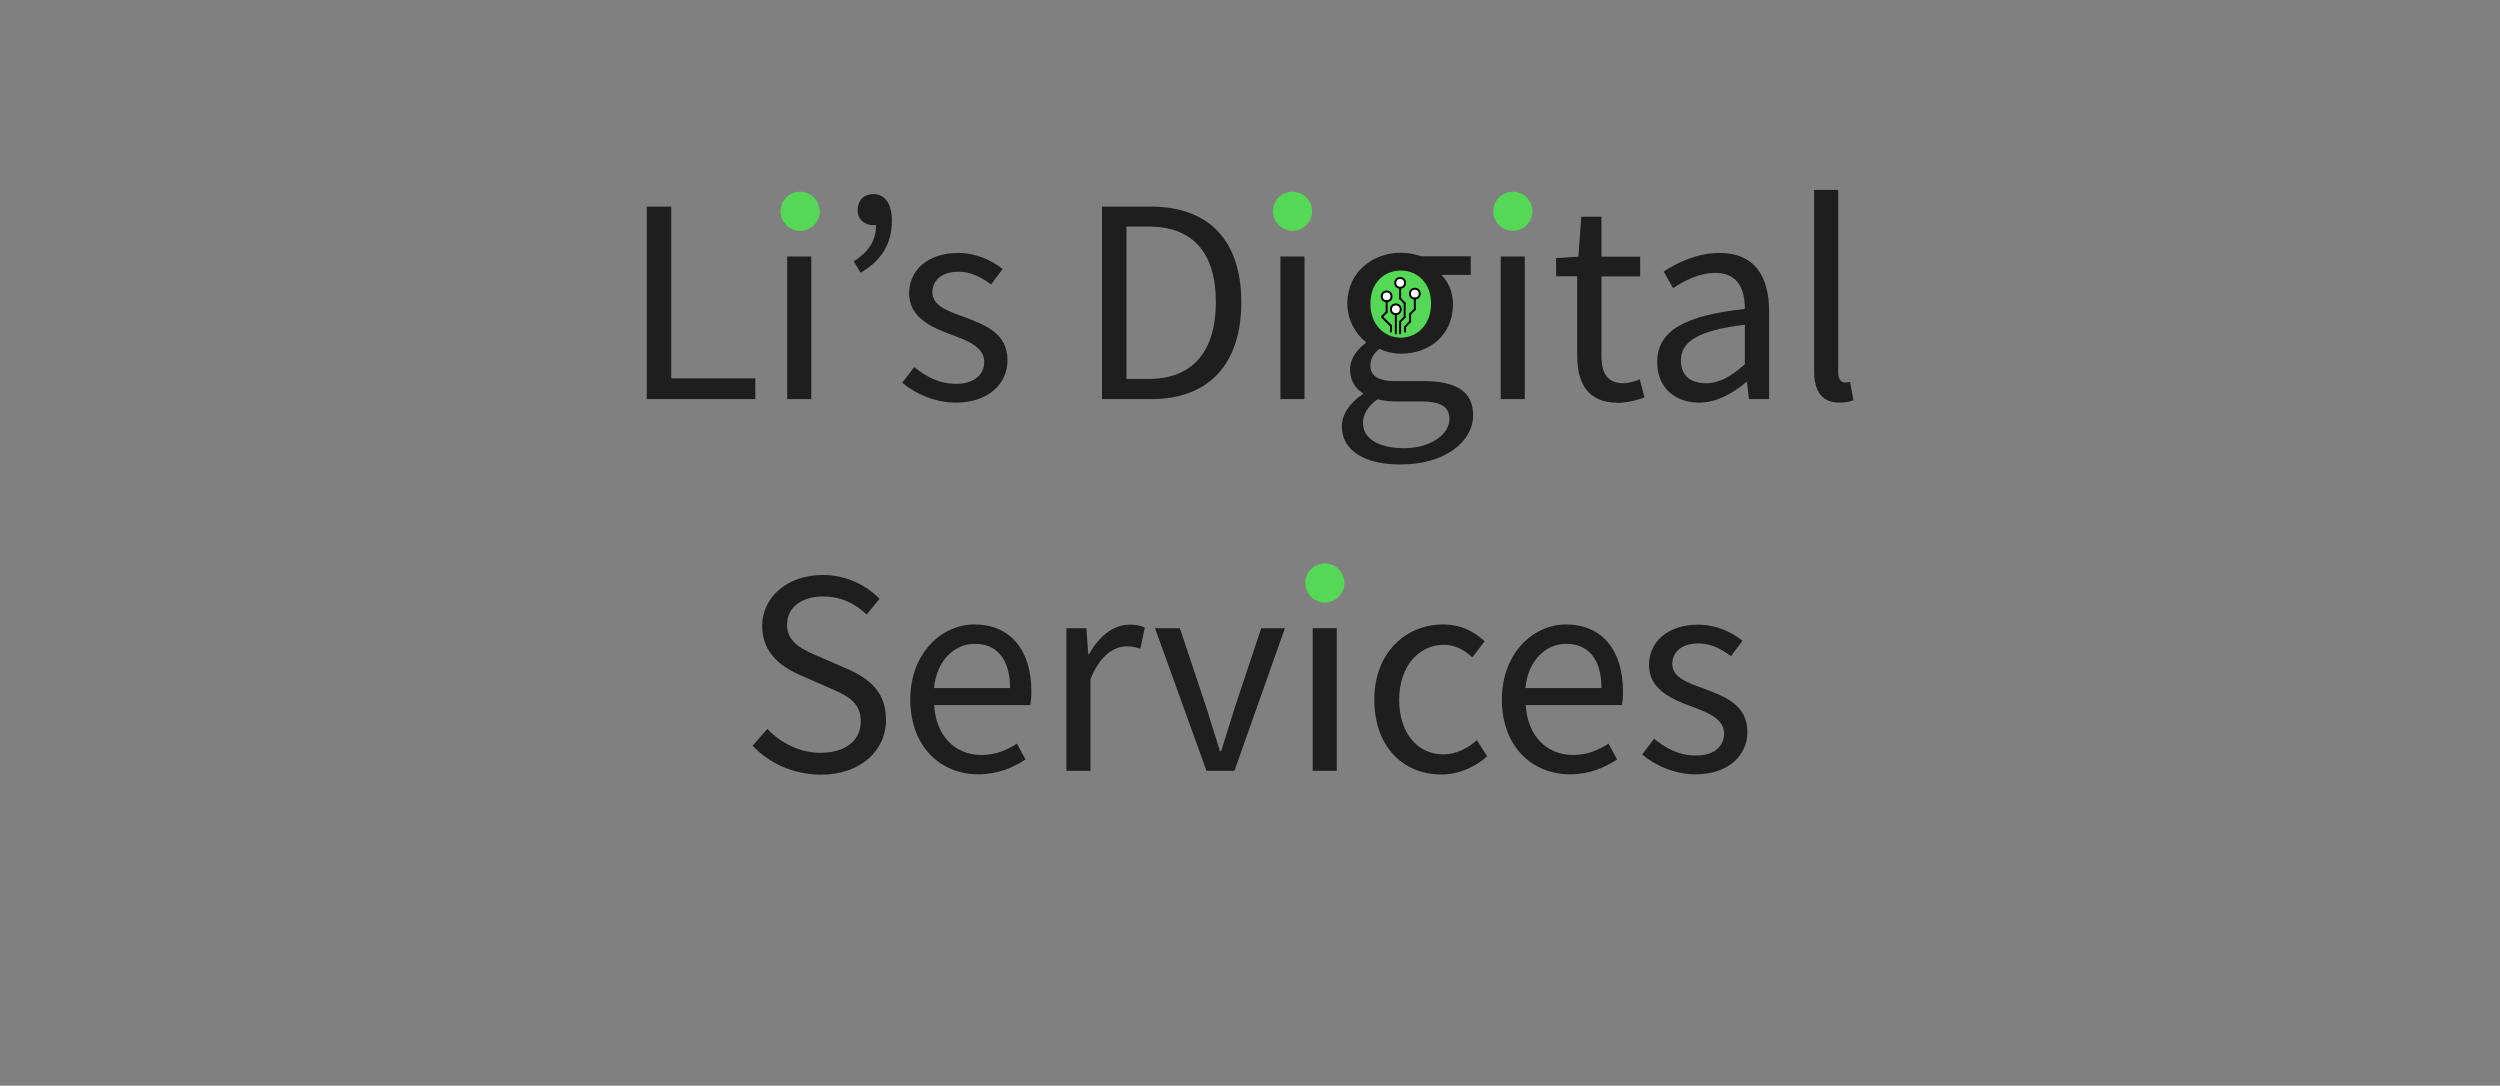 <?xml version="1.0" encoding="utf-8"?>
<!-- Generator: Adobe Illustrator 22.0.0, SVG Export Plug-In . SVG Version: 6.00 Build 0)  -->
<svg version="1.1" id="Layer_1" xmlns="http://www.w3.org/2000/svg" xmlns:xlink="http://www.w3.org/1999/xlink" x="0px" y="0px"
	 viewBox="0 0 1277.9 555" style="enable-background:new 0 0 1277.9 555;" xml:space="preserve">
<rect x="0" y="0" width="1277.9" height="555" fill="#808080" stroke="none"/>
<style type="text/css">
	.st0{opacity:0.39;}
	.st1{fill:#55D855;}
	.st2{fill:#FFFFFF;stroke:#000000;stroke-linecap:round;stroke-linejoin:round;stroke-miterlimit:10;}
	.st3{fill:none;stroke:#000000;stroke-linecap:round;stroke-linejoin:round;stroke-miterlimit:10;}
	.st4{fill:none;stroke:#000000;stroke-linecap:round;stroke-miterlimit:10;}
	.st5{fill:#1E1E1E;}
</style>
<g id="Layer_1_1_" class="st0">
</g>
<g id="Layer_2_1_">
	<g>
		<circle class="st1" cx="716" cy="155.4" r="17.5"/>
		<g>
			<g>
				<circle class="st2" cx="715.7" cy="144.6" r="2.5"/>
				<line class="st3" x1="715.7" y1="147.1" x2="715.7" y2="152.6"/>
				<line class="st3" x1="715.7" y1="152.6" x2="718" y2="155"/>
			</g>
			<g>
				<circle class="st2" cx="708.8" cy="151.5" r="2.5"/>
				<line class="st3" x1="708.8" y1="153.9" x2="708.8" y2="159.5"/>
				<line class="st3" x1="708.8" y1="159.5" x2="706.4" y2="161.9"/>
			</g>
			<circle class="st2" cx="713.5" cy="158.1" r="2.5"/>
			<line class="st3" x1="713.5" y1="160.5" x2="713.5" y2="170.4"/>
			<g>
				<circle class="st2" cx="723.2" cy="150.1" r="2.5"/>
				<line class="st3" x1="723.2" y1="152.6" x2="723.2" y2="158.1"/>
				<line class="st3" x1="723.2" y1="158.1" x2="720.8" y2="160.5"/>
			</g>
			<line class="st3" x1="720.8" y1="160.5" x2="720.8" y2="164.4"/>
			<line class="st3" x1="718" y1="155" x2="718" y2="162.1"/>
			<line class="st3" x1="706.4" y1="161.9" x2="708.5" y2="164.1"/>
			<line class="st3" x1="720.8" y1="164.4" x2="718.2" y2="167.1"/>
			<line class="st3" x1="708.5" y1="164.1" x2="711" y2="166.5"/>
			<line class="st3" x1="711" y1="166.5" x2="711" y2="169.5"/>
			<line class="st3" x1="718.2" y1="167.1" x2="718.2" y2="169.5"/>
			<polyline class="st4" points="715.7,170.4 715.7,164.8 715.7,164.4 718,162.1 			"/>
		</g>
	</g>
	<path class="st5" d="M330.6,105.6h12.5v87.8h43V204h-55.5V105.6z"/>
	<path class="st5" d="M402.4,131.1h12.3V204h-12.3V131.1z"/>
	<path class="st5" d="M446.4,99.2c-4.7,0-8,3.1-8,8.3c0,4.9,3.8,7.6,8,7.6c0.5,0,1,0,1.4-0.1c-0.1,8.5-3.9,13.7-11.4,18.6l3.5,5.8
		c10.4-6,16-14.6,16-26.6C455.9,104.1,452.3,99.2,446.4,99.2z"/>
	<path class="st5" d="M461.2,195.7l6.1-8.1c6.3,5.1,12.8,8.6,21.5,8.6c9.6,0,14.3-5.1,14.3-11.3c0-7.5-8.6-10.8-16.7-13.8
		c-10.2-3.7-21.7-8.8-21.7-21.1c0-11.7,9.3-20.7,25.1-20.7c9.1,0,17,3.7,22.7,8.2l-5.9,7.9c-5-3.7-10.2-6.5-16.6-6.5
		c-9.2,0-13.4,4.9-13.4,10.5c0,6.9,7.9,9.6,16.2,12.6c10.5,4,22.2,8.2,22.2,22.1c0,11.8-9.4,21.7-26.6,21.7
		C478.1,205.8,468.1,201.4,461.2,195.7z"/>
	<path class="st5" d="M563.3,105.6H588c30.3,0,46.5,17.6,46.5,48.9s-16.3,49.5-46,49.5h-25.2V105.6z M587,193.7
		c23,0,34.5-14.4,34.5-39.3S610,115.8,587,115.8h-11.2v77.9L587,193.7L587,193.7z"/>
	<path class="st5" d="M654.5,131.1h12.3V204h-12.3V131.1z"/>
	<path class="st5" d="M685.9,218c0-6.2,4-12.1,10.7-16.5v-0.6c-3.7-2.3-6.5-6.2-6.5-12c0-6,4.2-10.9,8-13.5v-0.6
		c-4.8-3.8-9.4-10.9-9.4-19.6c0-15.9,12.6-26,27.4-26c4,0,7.6,0.8,10.3,1.8h25.4v9.5h-15c3.4,3.3,5.9,8.8,5.9,15
		c0,15.6-11.8,25.3-26.7,25.3c-3.5,0-7.6-0.9-10.9-2.5c-2.6,2.2-4.6,4.6-4.6,8.6c0,4.6,3,7.9,12.8,7.9h14.2
		c16.9,0,25.5,5.3,25.5,17.4c0,13.5-14.3,25.2-36.9,25.2C698.2,237.6,685.9,230.6,685.9,218z M740.9,214.2c0-6.7-5.1-9-14.7-9h-12.6
		c-2.8,0-6.2-0.3-9.5-1.1c-5.2,3.7-7.4,8-7.4,12.2c0,7.8,7.9,12.8,21.1,12.8C731.7,229,740.9,221.8,740.9,214.2z M731.5,155.3
		c0-10.6-6.9-17-15.5-17s-15.5,6.3-15.5,17c0,10.6,7.1,17.3,15.5,17.3S731.5,165.9,731.5,155.3z"/>
	<path class="st5" d="M767.1,131.1h12.3V204h-12.3V131.1z"/>
	<path class="st5" d="M806.2,181.5v-40.3h-10.8v-9.3l11.4-0.7l1.5-20.4h10.3v20.4h19.8v10.1h-19.8v40.5c0,8.9,2.9,14.1,11.3,14.1
		c2.6,0,5.9-1,8.3-2l2.4,9.3c-4.1,1.4-9,2.7-13.5,2.7C811.5,205.8,806.2,196,806.2,181.5z"/>
	<path class="st5" d="M847.1,185.1c0-15.9,13.7-23.8,44.8-27.2c0-9.4-3.1-18.4-15-18.4c-8.4,0-16,4-21.7,7.8l-4.8-8.5
		c6.7-4.4,16.9-9.5,28.6-9.5c17.8,0,25.3,11.8,25.3,30V204H894l-1-8.7h-0.4c-6.9,5.8-15.1,10.5-24.1,10.5
		C856.2,205.8,847.1,198.2,847.1,185.1z M891.9,186.2V166c-24.4,2.9-32.7,8.9-32.7,18.2c0,8.3,5.6,11.7,12.8,11.7
		C879,195.9,884.8,192.4,891.9,186.2z"/>
	<path class="st5" d="M927.3,189.4V97.1h12.3v93.1c0,3.8,1.6,5.3,3.4,5.3c0.7,0,1.3,0,2.7-0.3l1.7,9.4c-1.8,0.6-3.9,1.2-7.1,1.2
		C931.1,205.8,927.3,199.9,927.3,189.4z"/>
	<circle class="st1" cx="409" cy="108" r="10"/>
	<circle class="st1" cx="660.7" cy="108" r="10"/>
	<circle class="st1" cx="773.3" cy="108" r="10"/>
</g>
<g>
	<path class="st5" d="M384.7,381.2l7.5-8.6c7.1,7.4,16.9,12.2,27.2,12.2c12.9,0,20.6-6.4,20.6-16c0-10.1-7.1-13.3-16.4-17.3
		l-14.1-6.2c-9.2-3.9-19.9-10.9-19.9-25.3c0-15,13.1-26.1,31-26.1c11.7,0,22.1,5.1,29,12.2l-6.6,8c-6-5.7-13.2-9.2-22.3-9.2
		c-11,0-18.4,5.6-18.4,14.4c0,9.5,8.6,13,16.3,16.3l14,6.1c11.4,4.9,20.3,11.7,20.3,26.3c0,15.6-12.9,28-33.5,28
		C405.3,395.8,393.3,390.2,384.7,381.2z"/>
	<path class="st5" d="M465.3,357.6c0-23.7,16-38.4,32.8-38.4c18.6,0,29.1,13.4,29.1,34.2c0,2.6-0.2,5.2-0.6,7h-49.1
		c0.9,15.4,10.3,25.5,24.2,25.5c7,0,12.7-2.3,18.1-5.8l4.4,8.1c-6.4,4.2-14.2,7.6-24.1,7.6C480.8,395.8,465.3,381.6,465.3,357.6z
		 M516.3,351.7c0-14.6-6.6-22.6-18-22.6c-10.3,0-19.4,8.2-20.9,22.6H516.3z"/>
	<path class="st5" d="M545.1,321.1h10.2l1,13.3h0.4c5.1-9.3,12.5-15.1,20.7-15.1c3.2,0,5.5,0.4,7.8,1.5l-2.3,10.8
		c-2.5-0.8-4.2-1.2-7.1-1.2c-6.2,0-13.5,4.4-18.4,16.8V394h-12.3L545.1,321.1L545.1,321.1z"/>
	<path class="st5" d="M590.4,321.1h12.7l13.8,41.4c2.2,7.1,4.5,14.5,6.7,21.5h0.6c2.2-7,4.5-14.4,6.7-21.5l13.8-41.4h12.1L631,394
		h-14.3L590.4,321.1z"/>
	<path class="st5" d="M671,321.1h12.3V394H671V321.1z"/>
	<path class="st5" d="M702.5,357.6c0-24.3,16.4-38.4,35.1-38.4c9.6,0,16.2,3.9,21.3,8.6l-6.3,8.2c-4.2-3.8-8.7-6.4-14.5-6.4
		c-13.2,0-22.9,11.4-22.9,28.1s9.1,27.9,22.6,27.9c6.7,0,12.6-3.2,17.1-7.3l5.3,8.3c-6.6,5.8-14.8,9.3-23.6,9.3
		C717.3,395.8,702.5,381.8,702.5,357.6z"/>
	<path class="st5" d="M767.7,357.6c0-23.7,16-38.4,32.8-38.4c18.6,0,29.1,13.4,29.1,34.2c0,2.6-0.2,5.2-0.6,7h-49.1
		c0.9,15.4,10.3,25.5,24.2,25.5c7,0,12.7-2.3,18.1-5.8l4.4,8.1c-6.4,4.2-14.2,7.6-24.1,7.6C783.2,395.8,767.7,381.6,767.7,357.6z
		 M818.6,351.7c0-14.6-6.6-22.6-18-22.6c-10.3,0-19.4,8.2-20.9,22.6H818.6z"/>
	<path class="st5" d="M839.4,385.7l6.1-8.1c6.3,5.1,12.8,8.6,21.5,8.6c9.6,0,14.3-5.1,14.3-11.3c0-7.5-8.6-10.8-16.7-13.8
		c-10.2-3.7-21.7-8.8-21.7-21.1c0-11.7,9.3-20.7,25.1-20.7c9.1,0,17,3.7,22.7,8.2l-5.9,7.9c-5-3.7-10.2-6.5-16.6-6.5
		c-9.2,0-13.4,4.9-13.4,10.5c0,6.9,7.9,9.6,16.2,12.6c10.5,4,22.2,8.2,22.2,22.1c0,11.8-9.4,21.7-26.6,21.7
		C856.2,395.8,846.2,391.4,839.4,385.7z"/>
	<circle class="st1" cx="677.2" cy="298" r="10"/>
</g>
</svg>
